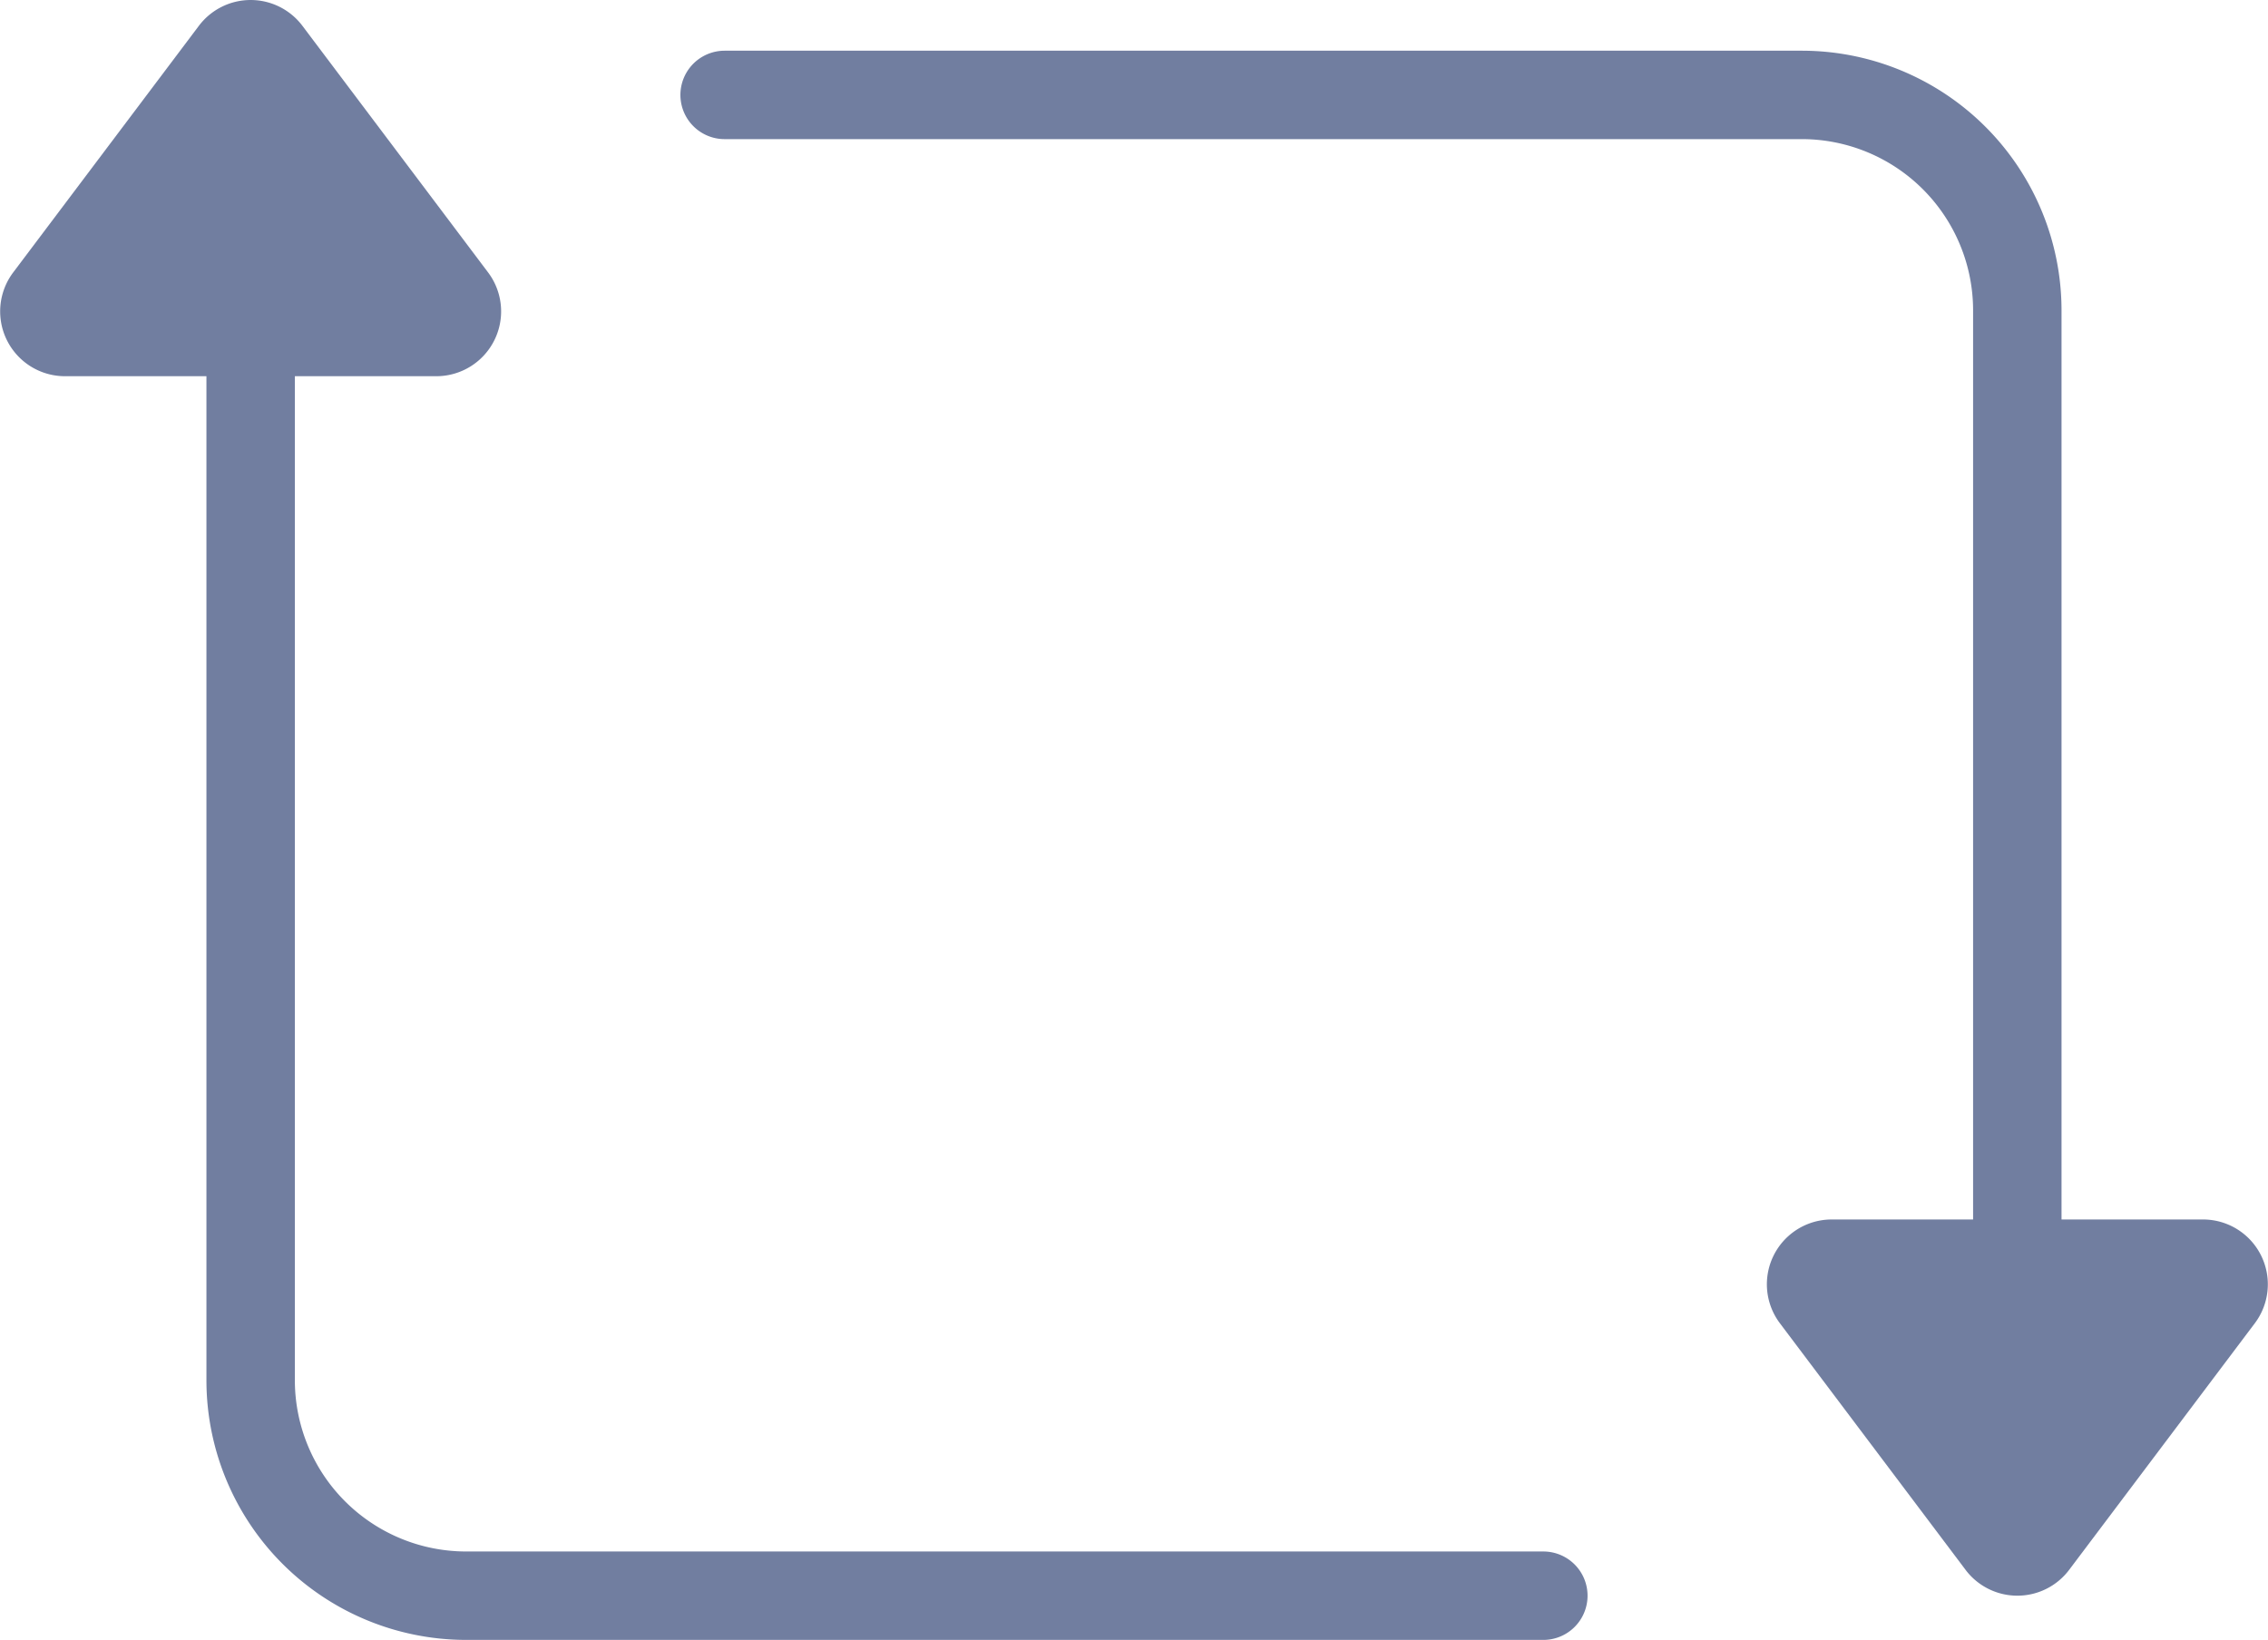 <svg xmlns="http://www.w3.org/2000/svg" width="51.296" height="37.095" viewBox="0 0 51.296 37.095">
  <g id="Replace" transform="translate(-855.704 -560.726)">
    <path id="Path_470" data-name="Path 470" d="M-213.043-754.074l4.2-5.579A1.466,1.466,0,0,0-210.013-762h-8.4a1.466,1.466,0,0,0-1.171,2.348l4.2,5.579A1.466,1.466,0,0,0-213.043-754.074Z" transform="translate(1115.545 1350.311)" fill="#717ea0"/>
    <path id="Path_475" data-name="Path 475" d="M-213.043-754.074l4.2-5.579A1.466,1.466,0,0,0-210.013-762h-8.4a1.466,1.466,0,0,0-1.171,2.348l4.2,5.579A1.466,1.466,0,0,0-213.043-754.074Z" transform="translate(647.159 -192.764) rotate(180)" fill="#717ea0"/>
    <path id="Path_472" data-name="Path 472" d="M-279.263-774.263h-24.364a4.875,4.875,0,0,1-4.873-4.873V-803.5" transform="translate(1169.873 1371.084)" fill="none" stroke="#717ea0" stroke-linecap="round" stroke-linejoin="round" stroke-width="2"/>
    <path id="Path_473" data-name="Path 473" d="M-273.5-818.5h24.364a4.875,4.875,0,0,1,4.873,4.873v24.364" transform="translate(1145.593 1381.373)" fill="none" stroke="#717ea0" stroke-linecap="round" stroke-linejoin="round" stroke-width="2"/>
  </g>
</svg>
